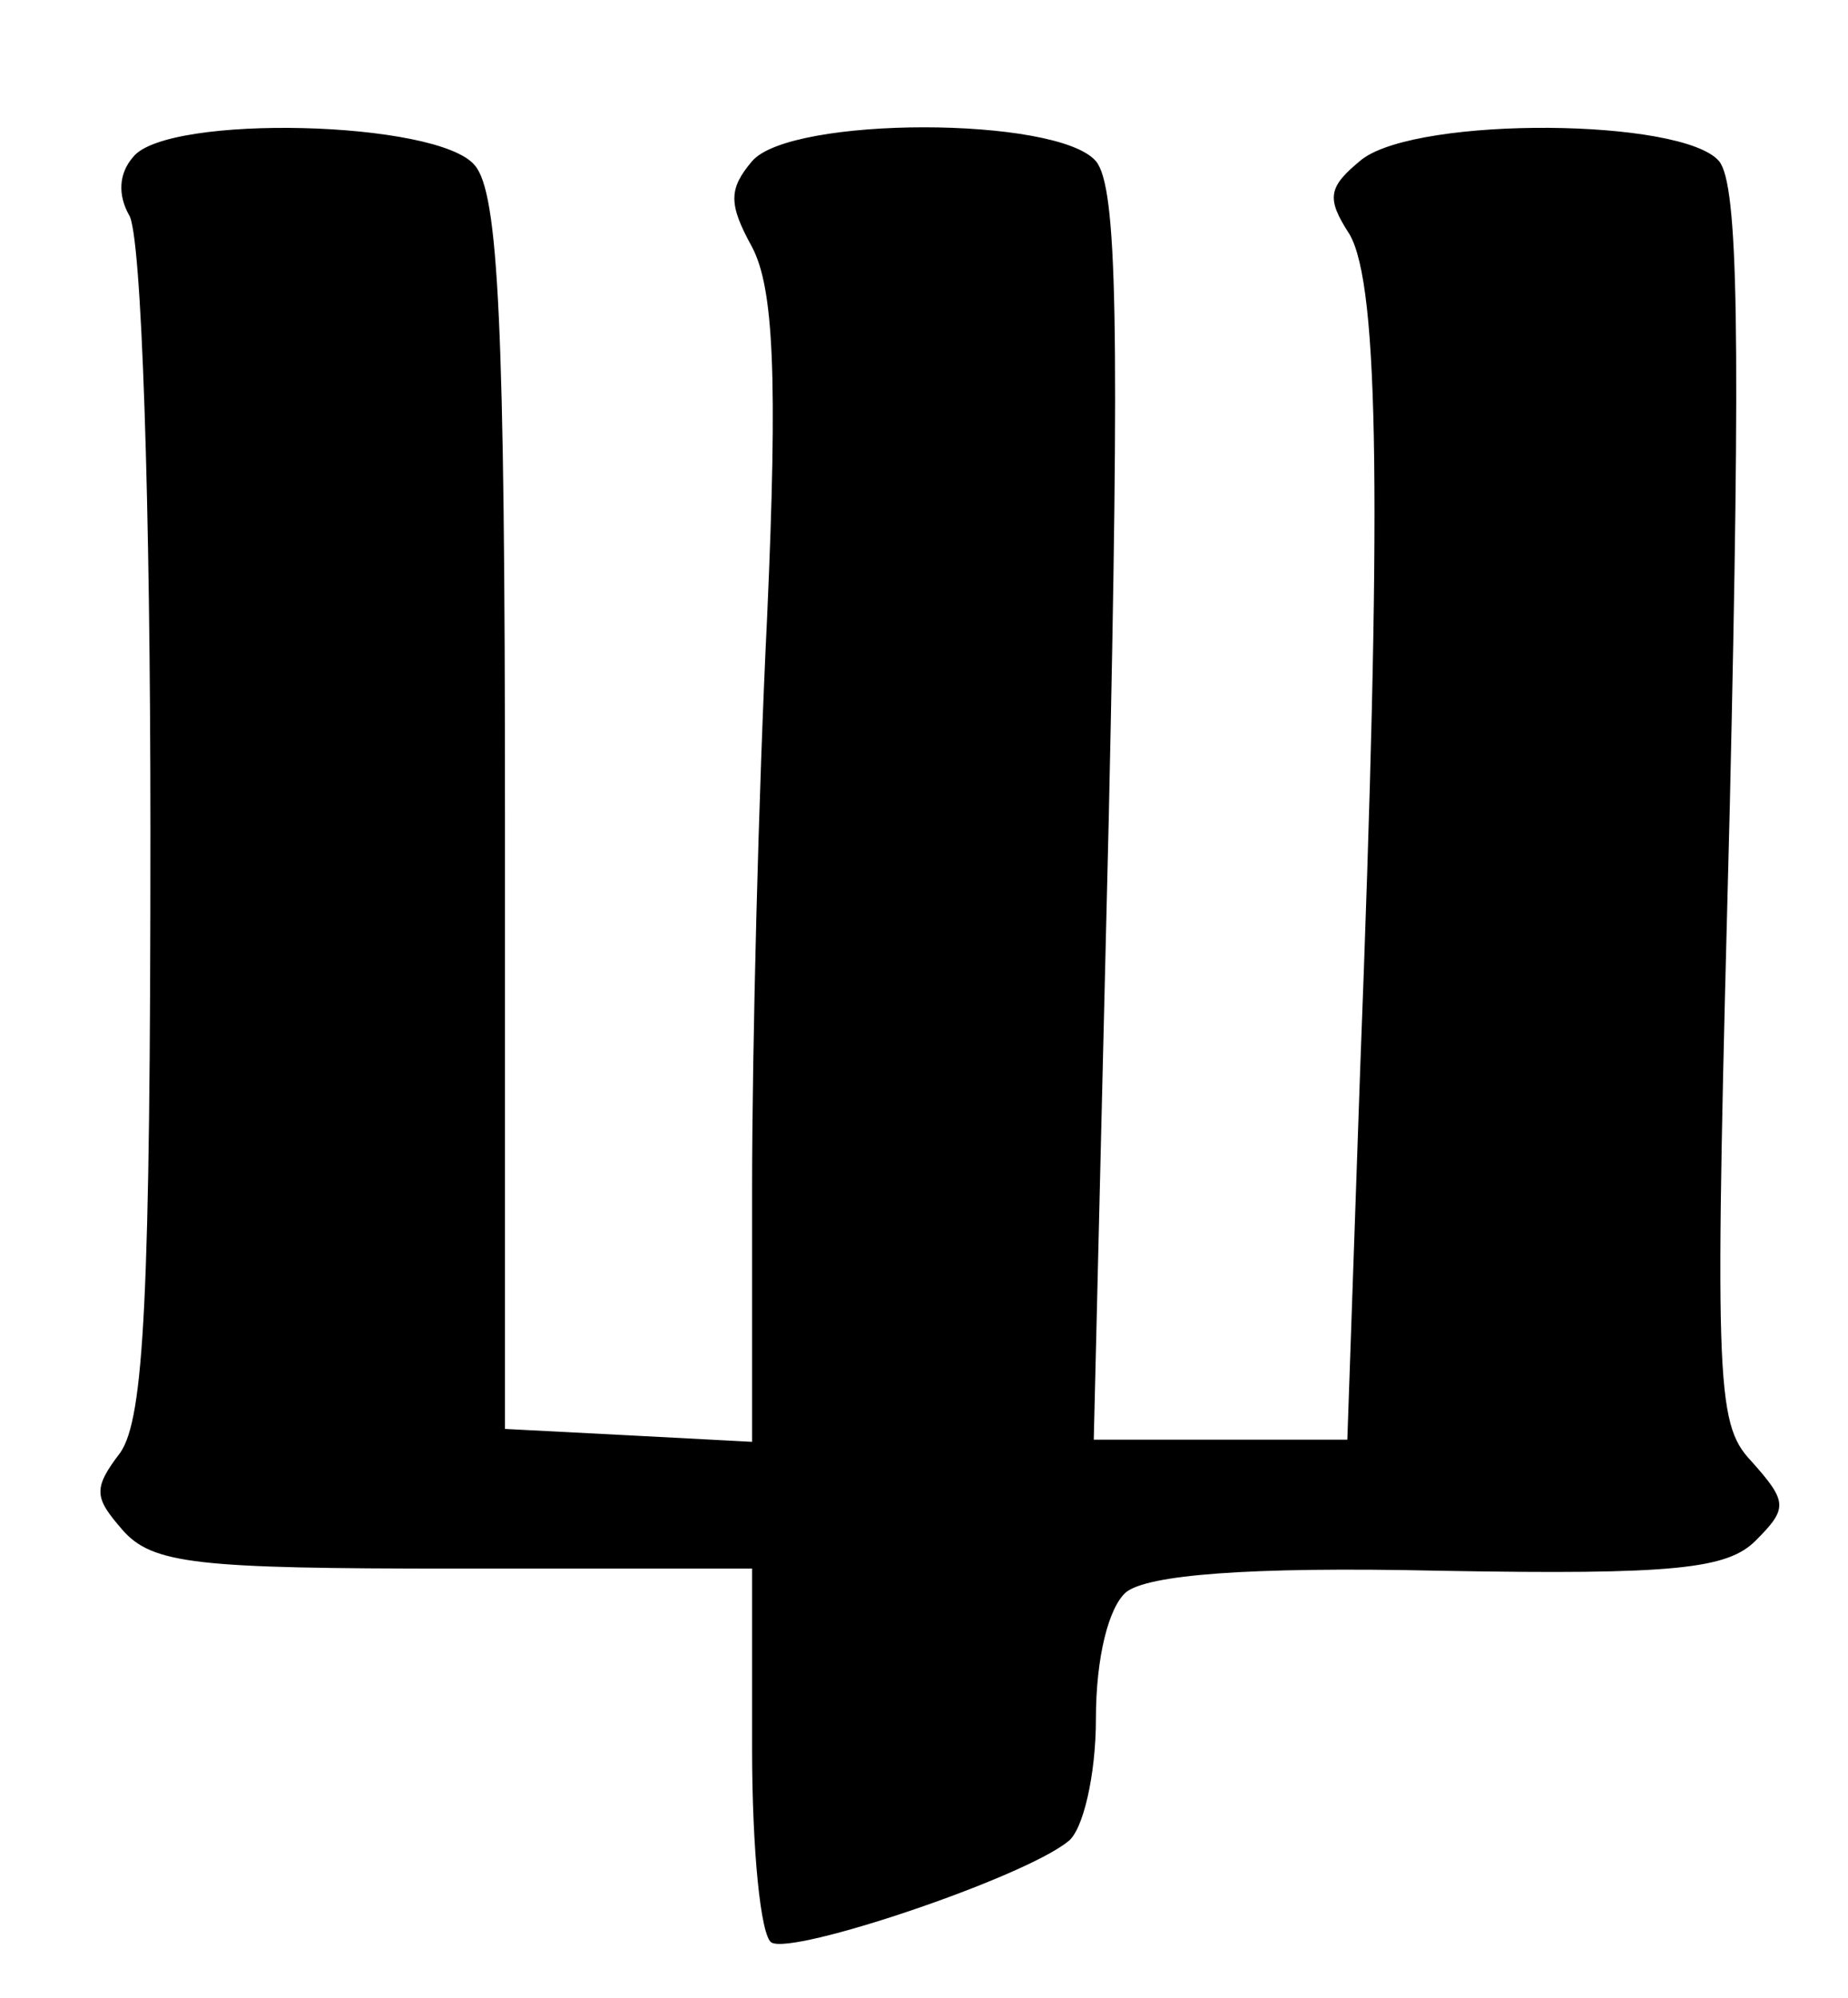 <?xml version="1.0" standalone="no"?>
<!DOCTYPE svg PUBLIC "-//W3C//DTD SVG 20010904//EN"
 "http://www.w3.org/TR/2001/REC-SVG-20010904/DTD/svg10.dtd">
<svg version="1.0" xmlns="http://www.w3.org/2000/svg"
 width="86pt" height="93pt" viewBox="0 0 86 93"
 preserveAspectRatio="xMidYMid meet">
<g transform="translate(0,93) scale(0.1,-0.1)"
fill="#000000" stroke="none">
<path d="M62 857 c-7 -8 -7 -18 -2 -27 6 -8 10 -137 10 -286 0 -218 -3 -274
-14 -290 -13 -17 -12 -21 1 -36 14 -16 35 -18 155 -18 l138 0 0 -84 c0 -47 4
-87 9 -90 10 -6 117 30 138 47 7 5 13 31 13 57 0 29 6 52 14 59 10 8 56 12
146 10 110 -2 134 1 147 14 15 15 15 18 -2 37 -17 18 -17 37 -10 305 5 219 4
289 -5 300 -17 20 -139 21 -166 1 -16 -13 -17 -18 -6 -35 14 -24 15 -128 5
-388 l-6 -173 -59 0 -59 0 7 290 c5 228 4 293 -6 305 -18 21 -142 21 -160 0
-11 -13 -11 -20 0 -40 10 -19 12 -60 7 -172 -4 -81 -7 -201 -7 -266 l0 -118
-57 3 -58 3 0 286 c0 228 -3 289 -14 302 -17 21 -143 24 -159 4z"/>
</g>
</svg>
